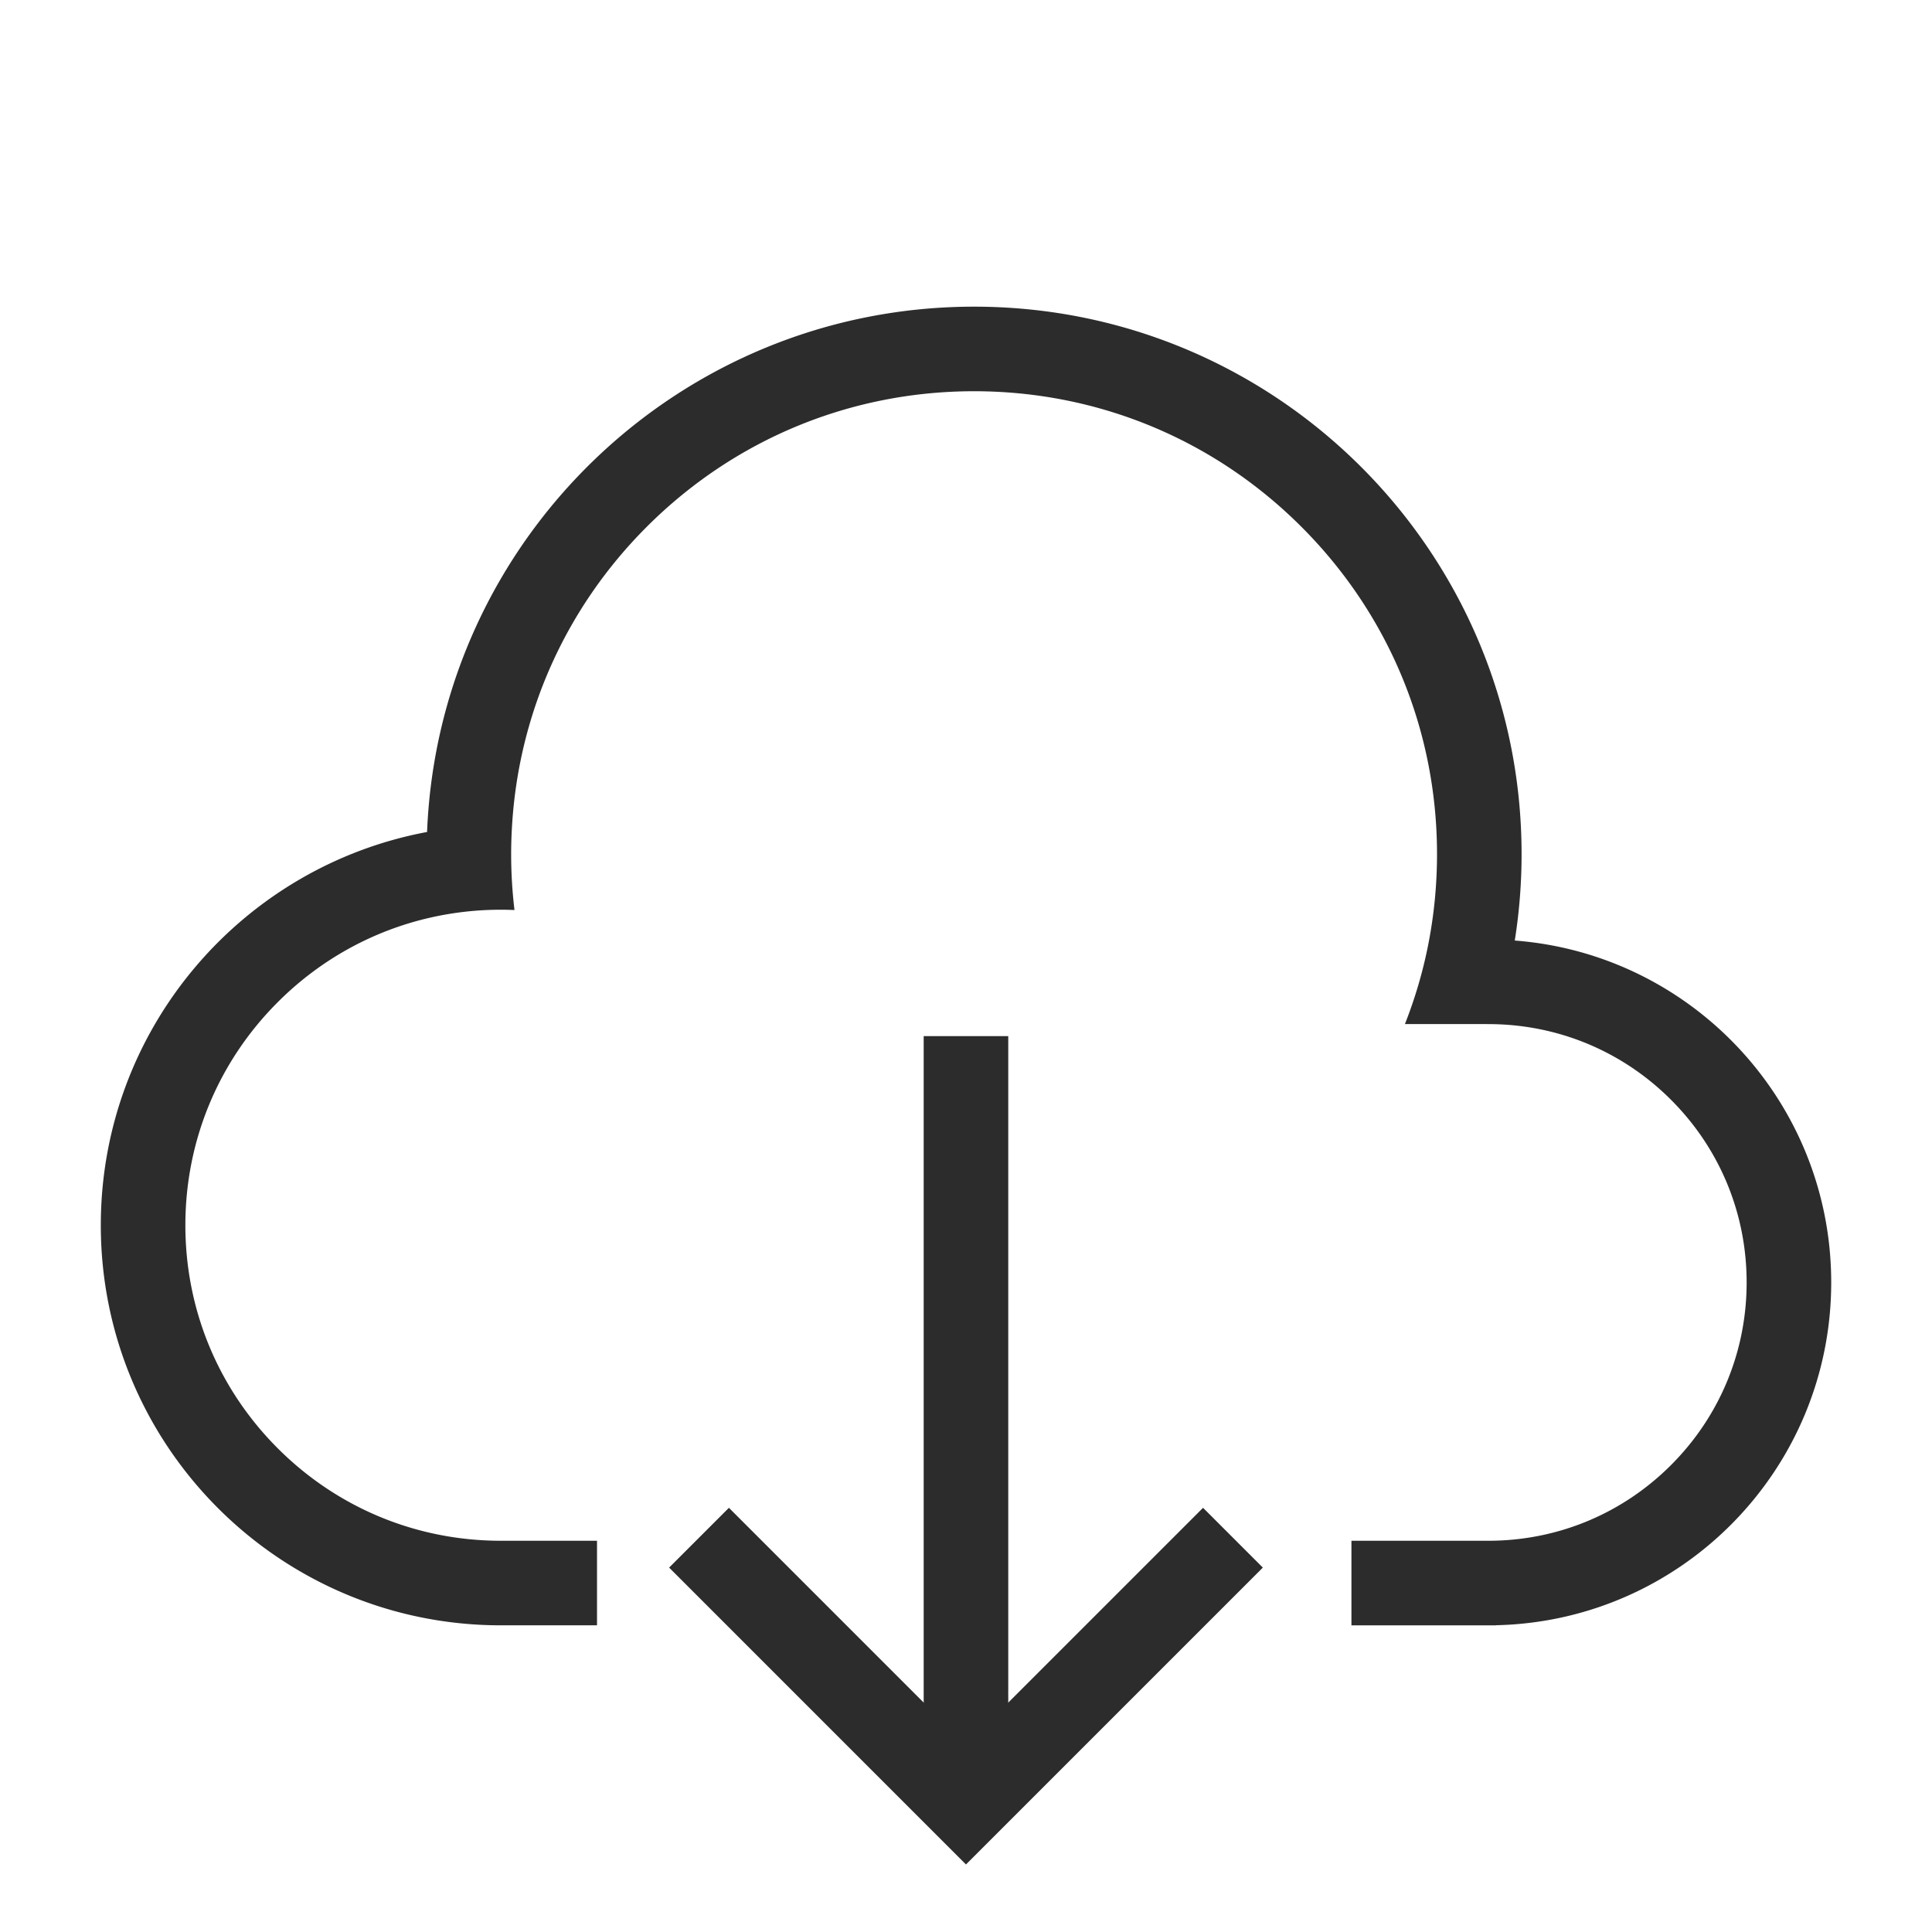 <svg viewBox="0 0 1024 1024" width="13px" height="13px">
              <path
                d="M511.985 988.204L354.646 830.863l31.692-31.692 125.647 125.646 125.647-125.646 31.693 31.692z"
                fill="#2c2c2c"
              ></path>
              <path
                d="M489.575 549.164h44.821v390.984h-44.821z"
                fill="#2c2c2c"
              ></path>
              <path
                d="M802.863 498.506a292.348 292.348 0 0 0 3.606-45.782c0-160.265-129.92-290.184-290.184-290.184-156.325 0-283.756 123.617-289.927 278.428-98.42 18.36-172.927 104.69-172.927 208.436 0 117.112 94.938 212.052 212.052 212.052l0.254-0.002v0.002h50.691v-44.821H265.76v-0.004c-0.092 0-0.185 0.004-0.279 0.004-44.669 0-86.665-17.394-118.25-48.981-31.585-31.585-48.981-73.581-48.981-118.25s17.394-86.665 48.981-118.25c22.566-22.566 50.448-37.883 80.82-44.794a168.569 168.569 0 0 1 37.43-4.187c2.411 0 4.812 0.061 7.205 0.162a249.54 249.54 0 0 1-1.765-29.61c0-5.122 0.174-10.217 0.484-15.287 3.651-59.788 28.66-115.491 71.382-158.212 46.343-46.343 107.96-71.866 173.498-71.866 65.54 0 127.156 25.522 173.498 71.866 46.343 46.343 71.866 107.96 71.866 173.498 0 16.313-1.584 32.383-4.674 48.036a242.757 242.757 0 0 1-12.339 42.019h43.569v0.029c0.212-0.001 0.421-0.013 0.632-0.013 1.118 0 2.233 0.015 3.346 0.041 35.32 0.842 68.4 14.992 93.471 40.063 25.861 25.861 40.103 60.244 40.103 96.817 0 36.573-14.242 70.956-40.103 96.817-25.861 25.861-60.245 40.103-96.817 40.103l-0.063-0.001v0.001h-72.484v44.821h76.493v-0.05c98.55-2.099 177.797-82.637 177.797-181.691-0.002-95.657-73.899-174.05-167.718-181.211z"
                fill="#2c2c2c"
              ></path>
            </svg>